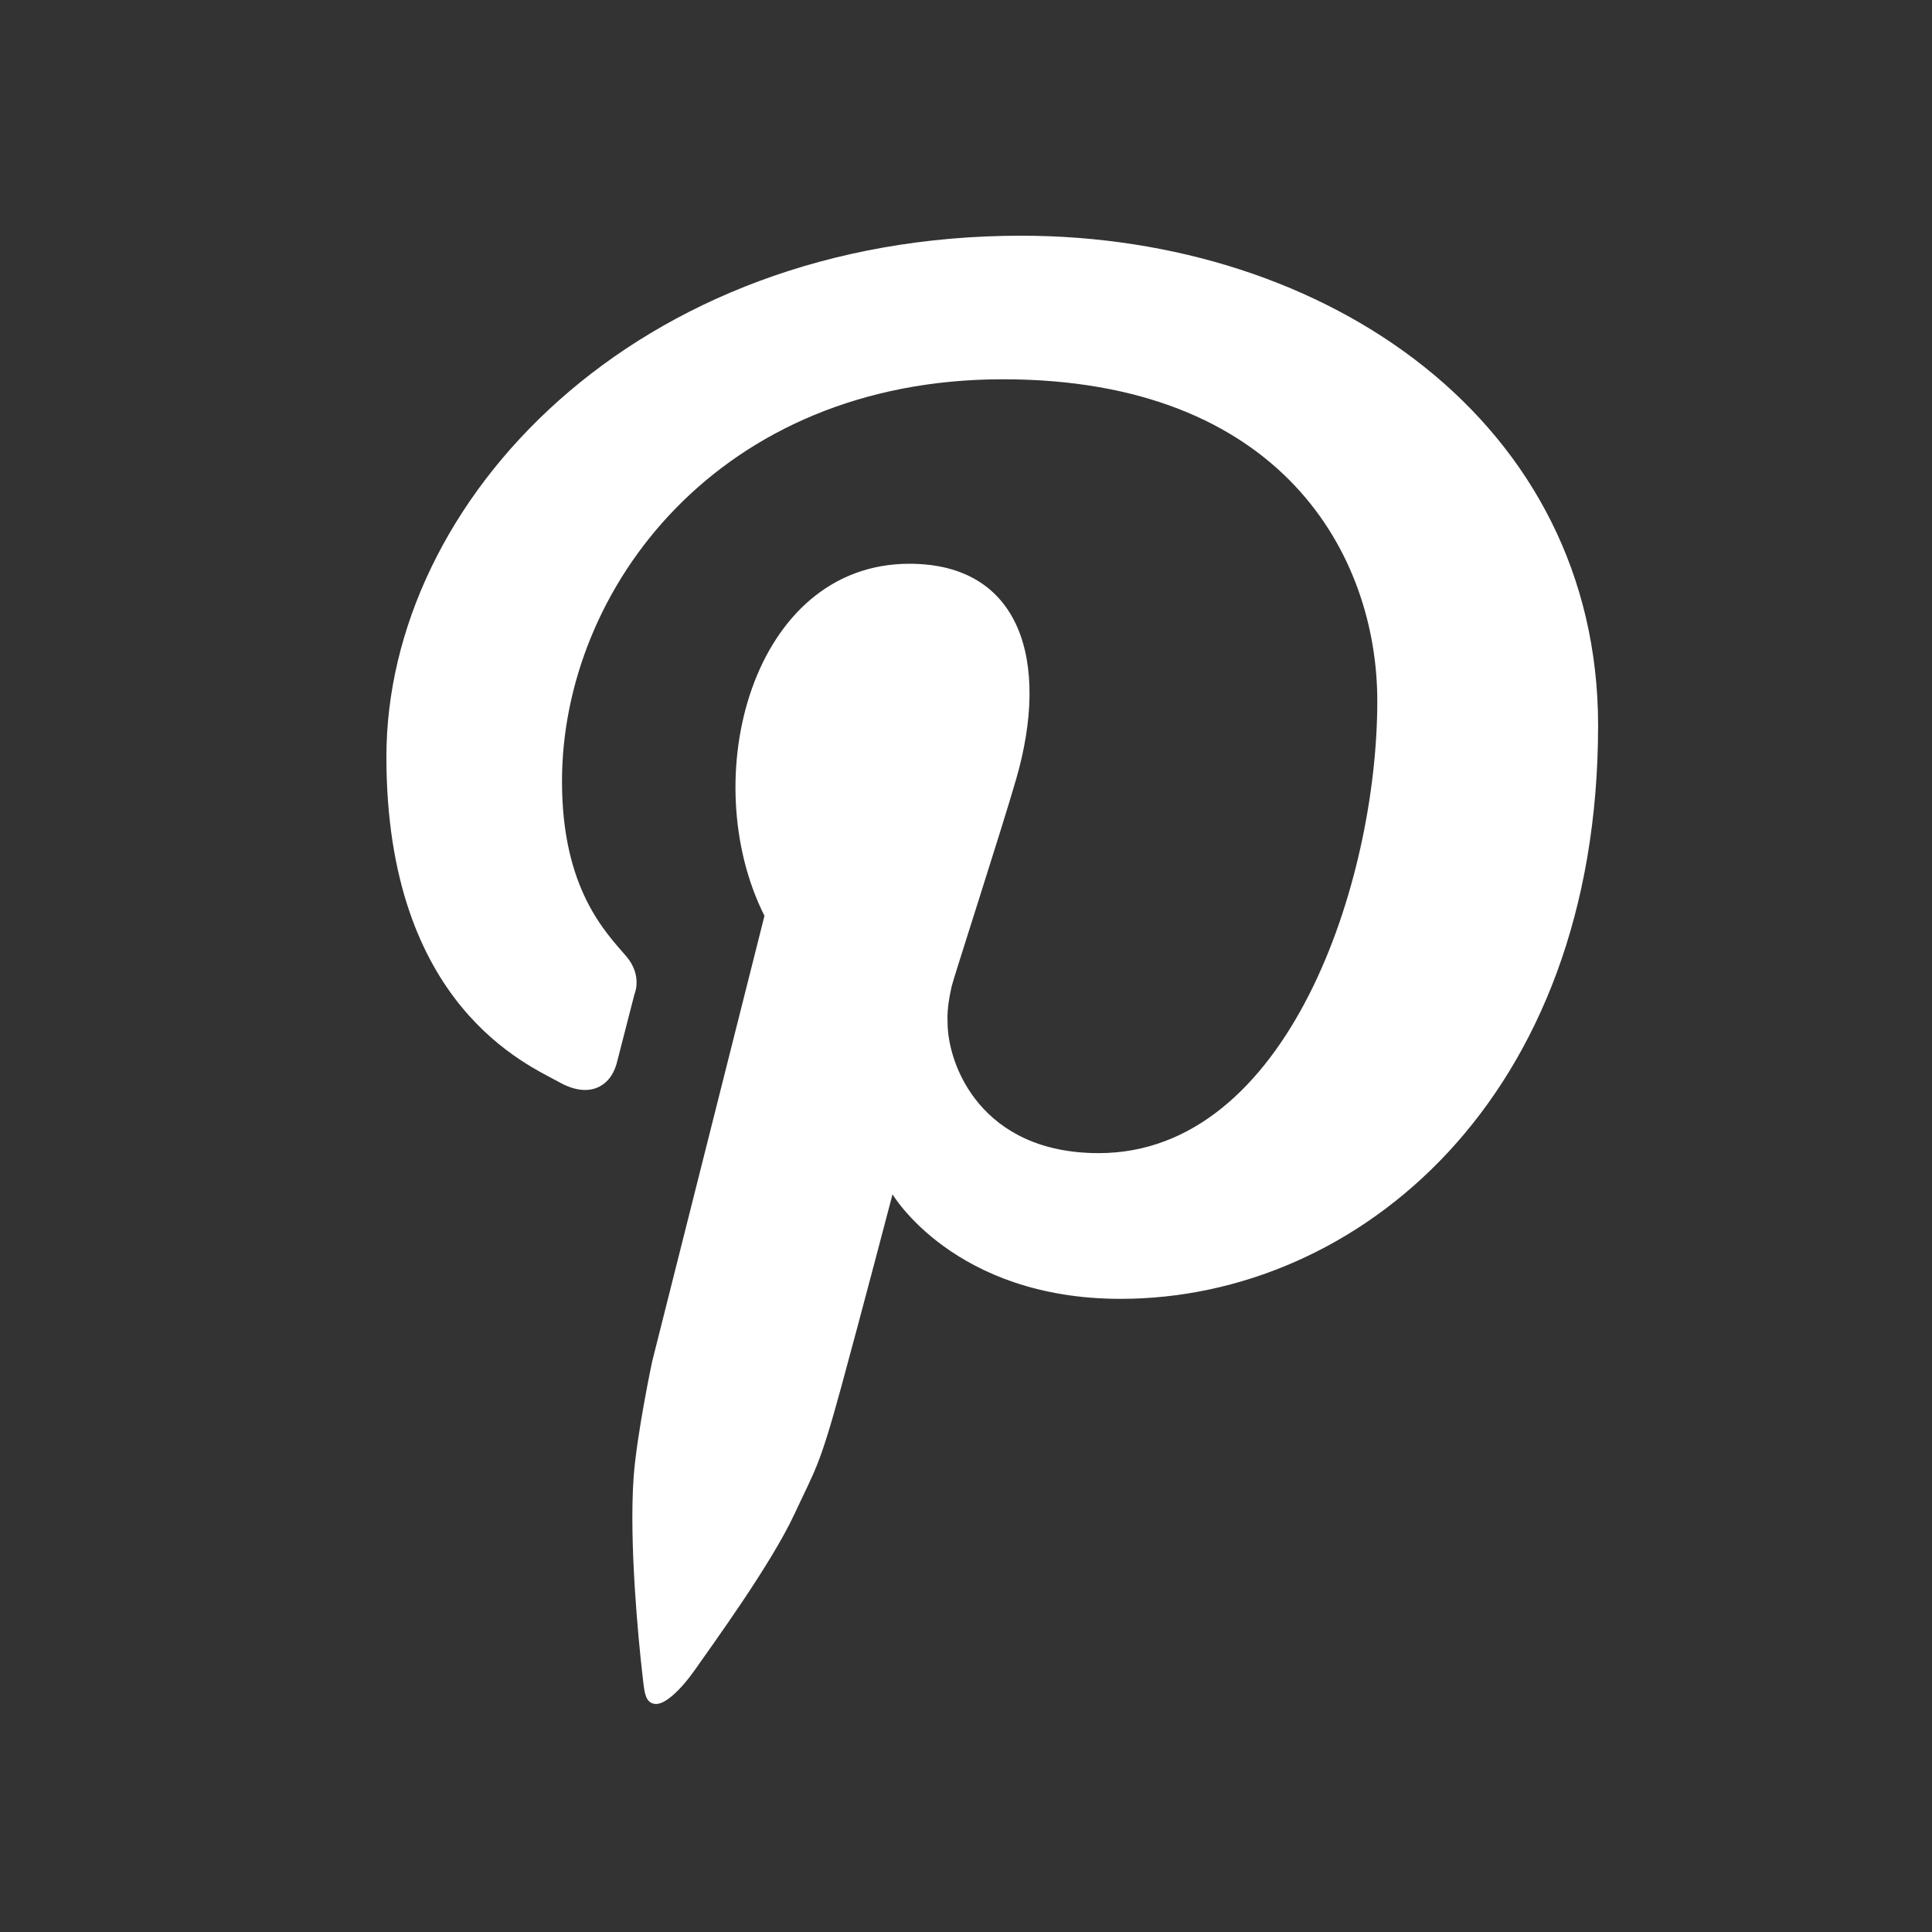 <svg xmlns="http://www.w3.org/2000/svg" width="35" height="35" viewBox="0 0 35 35">
    <rect x="0" y="0" width="35" height="35" fill="#333333" stroke="none"/>
    <g fill="none" fill-rule="evenodd">
        <path fill-rule="nonzero" d="M0 0h35v35H0z"/>
        <path fill="#FFF" d="M18.497 4.27C11.505 4.27 7 9.075 7 13.711c0 4.524 2.583 5.586 3.124 5.89.54.307.925.091 1.045-.326l.325-1.264s.151-.335-.148-.686c-.368-.43-1.165-1.215-1.165-3.17 0-3.487 2.84-7.284 7.987-7.284 5.052 0 6.783 3.19 6.783 5.829 0 3.282-1.622 8.19-5.047 8.19-2.126 0-2.738-1.591-2.738-2.37-.014-.263.048-.528.075-.654.026-.125.891-2.795 1.166-3.746.619-2.132.09-3.907-1.932-3.907-2.851 0-3.877 3.89-2.626 6.378l-2.035 8.075s-.28 1.322-.336 2.102c-.084 1.198.092 2.97.152 3.499.044.382.045.566.225.6.18.034.486-.261.734-.616.311-.447 1.37-1.895 1.8-2.816.382-.822.45-.843.848-2.298.397-1.456.932-3.501.932-3.501s1.116 1.894 4.132 1.894c4.288 0 8.65-3.62 8.65-10.388 0-5.487-4.904-8.872-10.454-8.872"/>
    </g>
</svg>
